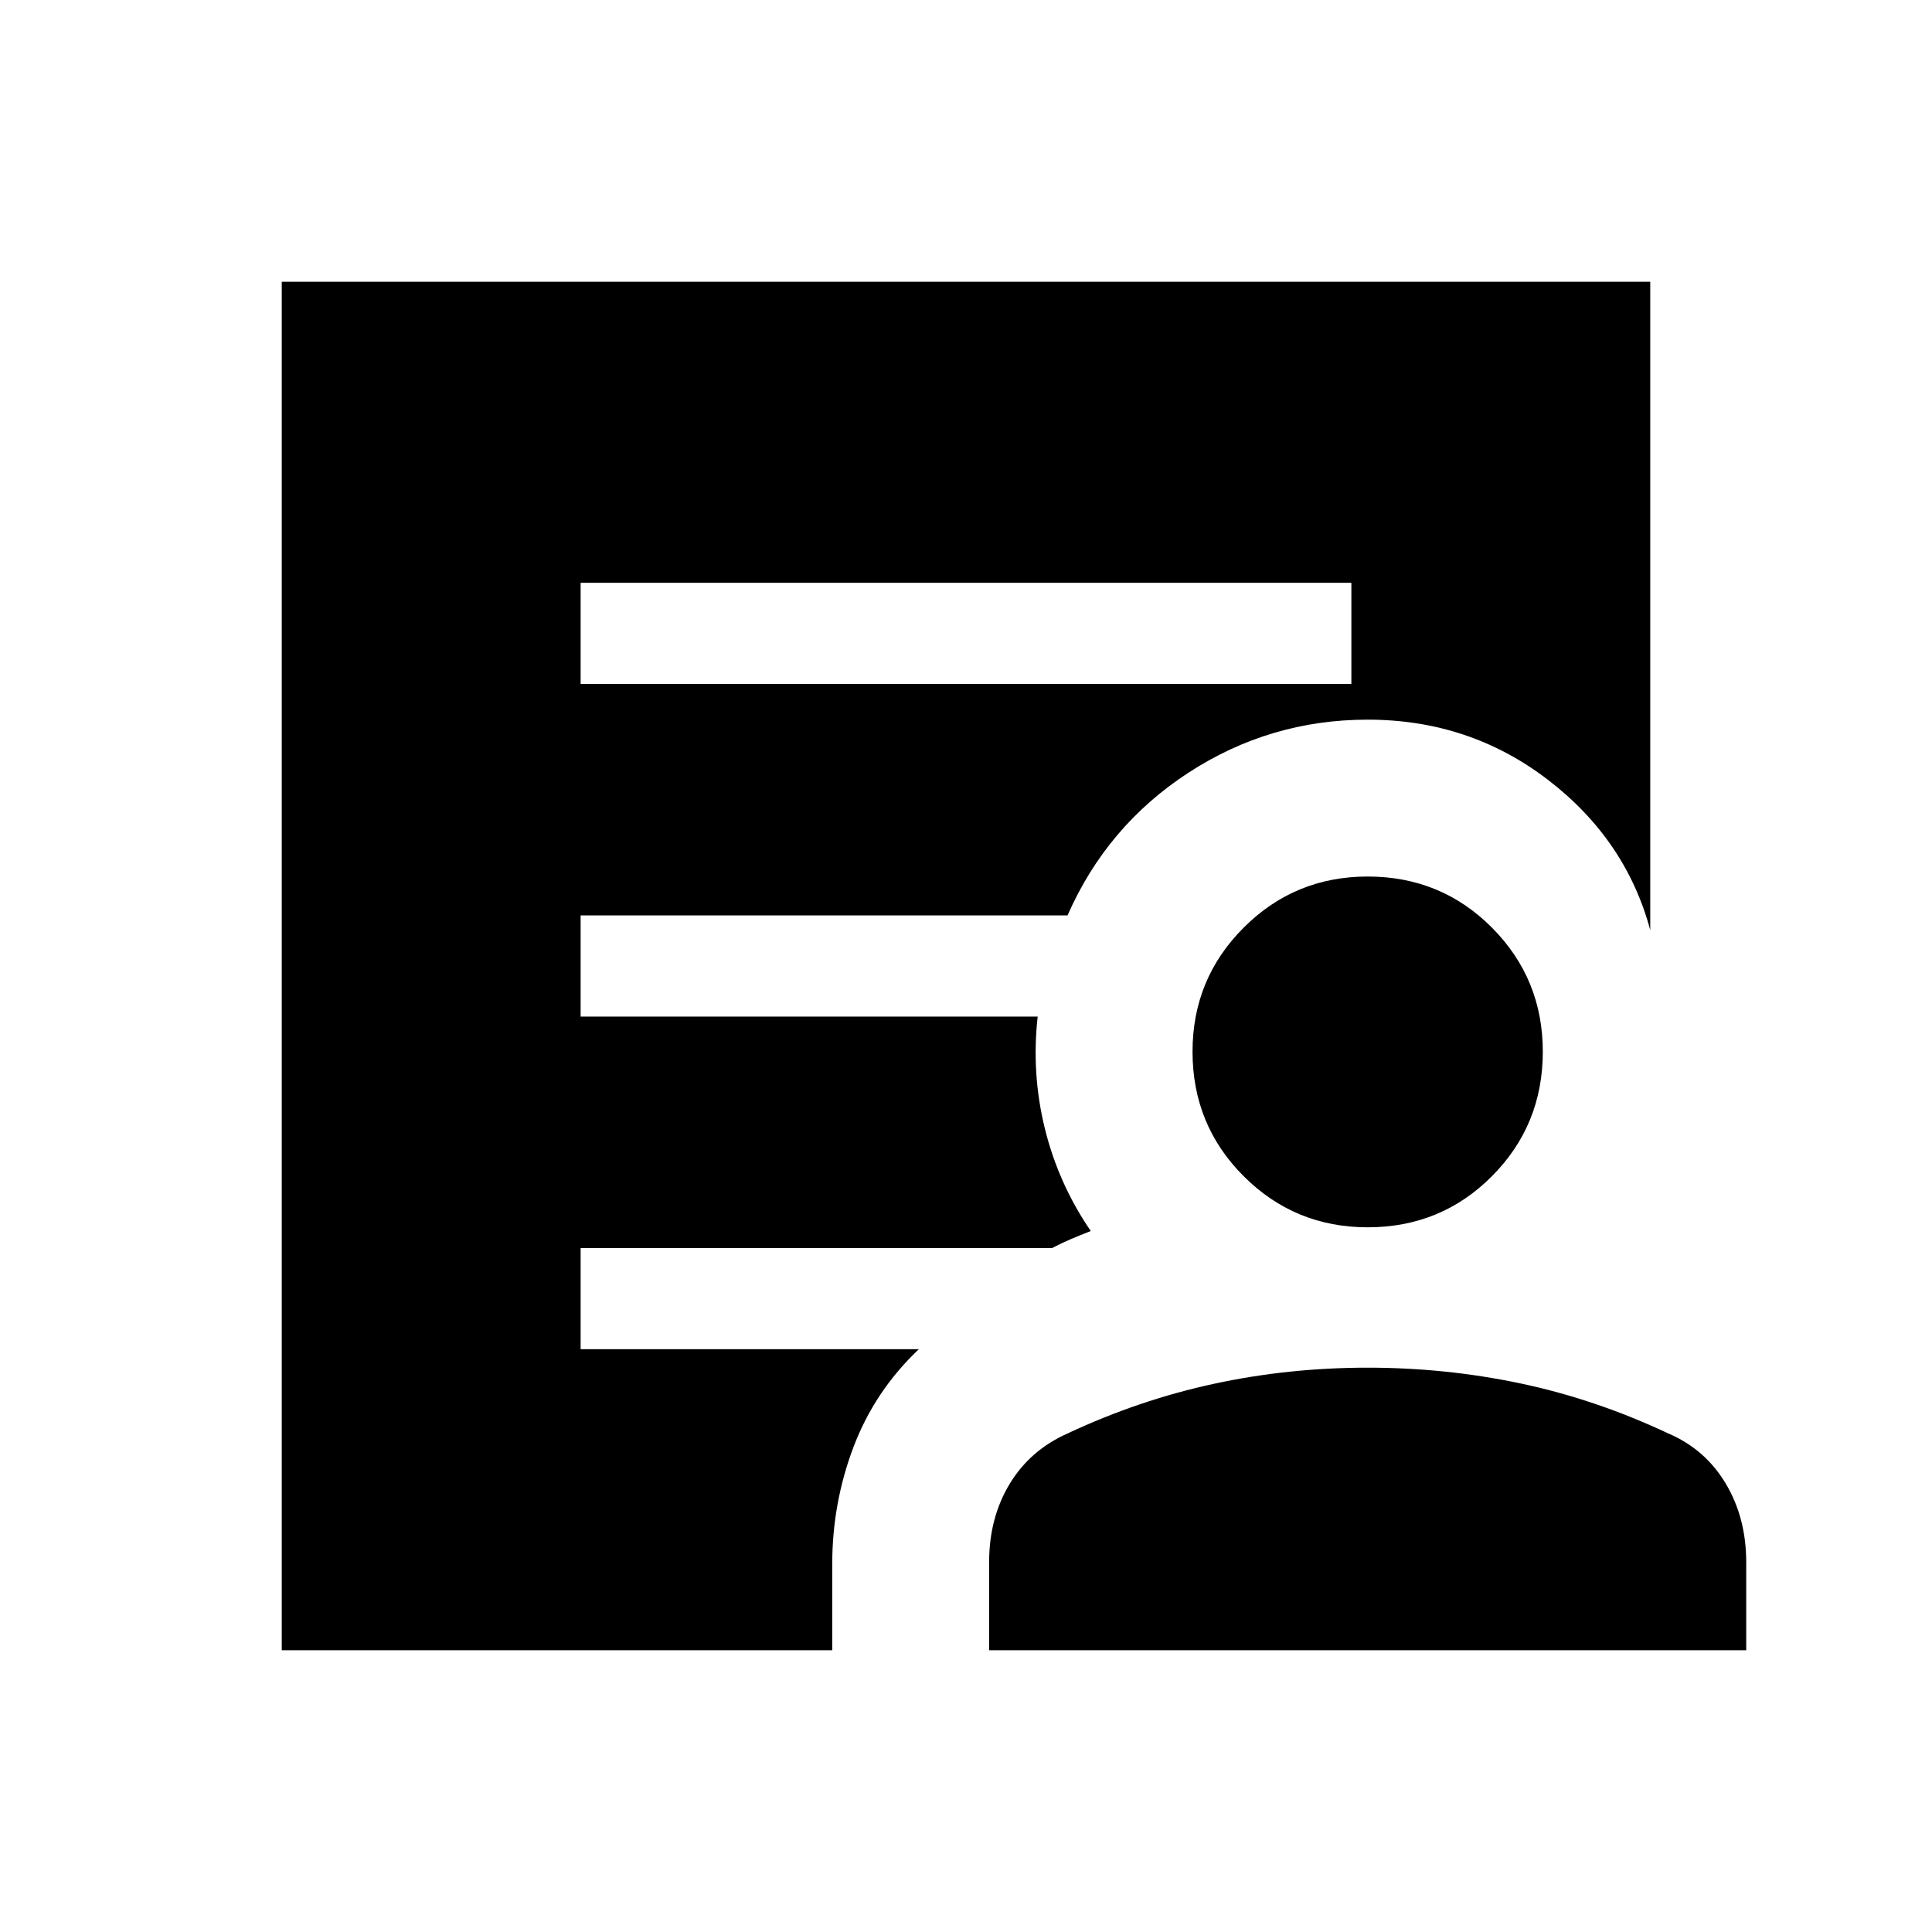 <svg xmlns="http://www.w3.org/2000/svg" height="40" viewBox="0 -960 960 960" width="40"><path d="M288.51-620.15h382.98v-50.26H288.51v50.26ZM140-140v-680h680v322.15q-12.16-45.1-51.05-74.83-38.9-29.73-89.36-29.73-48.56 0-89.08 26.38-40.51 26.39-60.07 70.9H288.51v50.26h227.11q-3.18 28.33 3.59 55.74 6.76 27.41 22.79 50.82-5 1.93-9.81 3.98-4.81 2.05-9.42 4.48H288.51v50.26h168.05q-21.94 20.79-32.48 48.65-10.54 27.86-10.54 58.02V-140H140Zm351.49 0v-43.69q0-22.13 10.22-38.99 10.21-16.86 28.91-25.11 35.25-16.52 72.39-24.57t76.58-8.05q38.92 0 76.06 7.85 37.14 7.84 73.17 24.77 18.44 7.84 28.65 24.91 10.22 17.06 10.22 39.19V-140h-376.2Zm188.1-210.16q-36.22 0-61.62-25.4-25.41-25.4-25.41-61.88 0-36.21 25.41-61.62 25.4-25.4 61.62-25.4 36.47 0 61.75 25.4 25.27 25.41 25.27 61.62 0 36.48-25.27 61.88-25.28 25.4-61.75 25.4Z"/></svg>